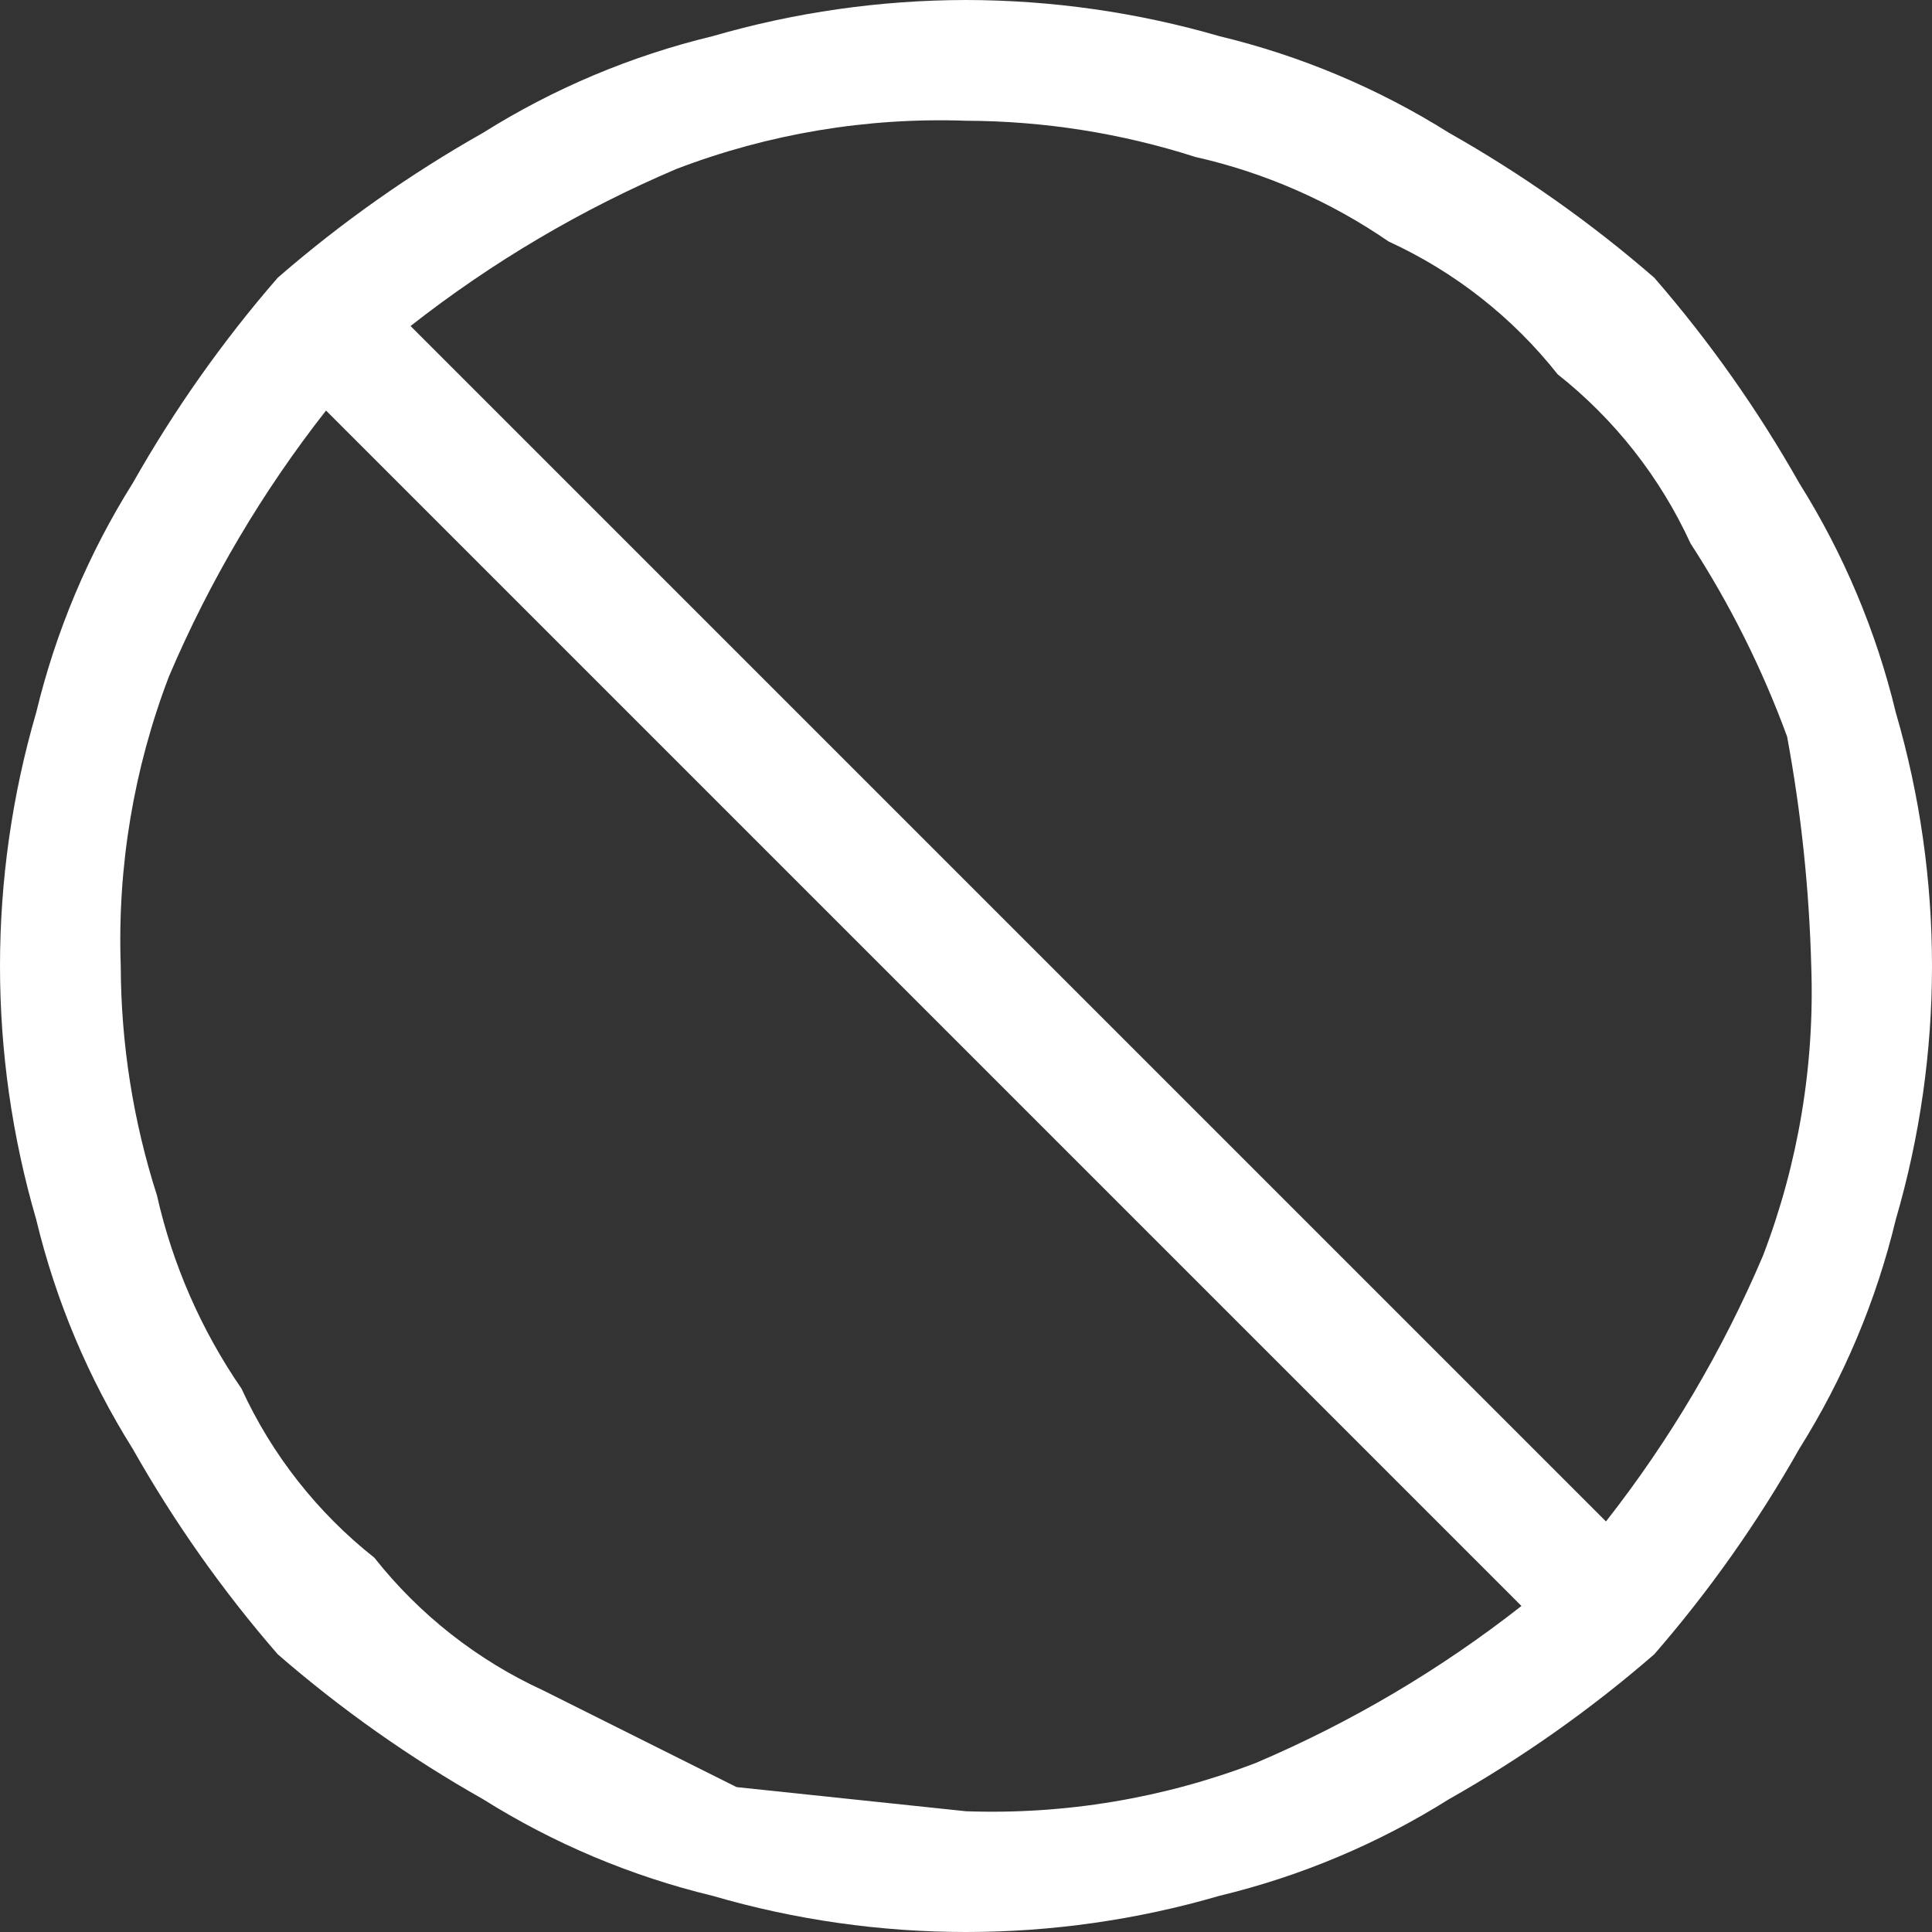 <svg width="16" height="16" viewBox="0 0 16 16" fill="none" xmlns="http://www.w3.org/2000/svg">
<rect x="0" y="0" width="16" height="16" fill="#333333" stroke="none"/>
<g clip-path="url(#clip0_10_6)">
<path d="M8 0C8.711 0.001 9.418 0.102 10.1 0.3C10.773 0.462 11.414 0.732 12 1.1C12.605 1.442 13.175 1.844 13.7 2.3C14.156 2.825 14.558 3.395 14.9 4C15.268 4.586 15.538 5.228 15.7 5.9C16.1 7.271 16.1 8.729 15.7 10.1C15.538 10.773 15.268 11.414 14.9 12C14.558 12.605 14.156 13.175 13.7 13.7C13.175 14.156 12.605 14.558 12 14.9C11.414 15.268 10.773 15.538 10.1 15.7C8.729 16.1 7.271 16.1 5.9 15.7C5.228 15.538 4.586 15.268 4 14.9C3.395 14.558 2.825 14.156 2.3 13.7C1.844 13.175 1.442 12.605 1.1 12C0.732 11.414 0.462 10.773 0.3 10.1C-0.1 8.729 -0.1 7.271 0.3 5.9C0.462 5.228 0.732 4.586 1.1 4C1.442 3.395 1.844 2.825 2.3 2.3C2.825 1.844 3.395 1.442 4 1.1C4.586 0.732 5.228 0.462 5.9 0.3C6.582 0.102 7.289 0.001 8 0ZM8 15C8.819 15.029 9.635 14.893 10.4 14.6C11.187 14.265 11.927 13.828 12.6 13.3L2.7 3.4C2.172 4.073 1.735 4.813 1.4 5.6C1.107 6.365 0.971 7.181 1 8C1.002 8.645 1.103 9.286 1.3 9.9C1.429 10.473 1.667 11.016 2 11.5C2.251 12.047 2.628 12.527 3.1 12.9C3.473 13.372 3.953 13.749 4.5 14L6.1 14.8L8 15ZM13.3 12.6C13.828 11.927 14.265 11.187 14.6 10.4C14.893 9.635 15.029 8.819 15 8C14.983 7.362 14.916 6.727 14.8 6.1C14.594 5.538 14.326 5.002 14 4.5C13.749 3.953 13.372 3.473 12.9 3.1C12.527 2.628 12.047 2.251 11.5 2C11.016 1.667 10.473 1.429 9.9 1.3C9.286 1.103 8.645 1.002 8 1C7.181 0.971 6.365 1.107 5.6 1.4C4.813 1.735 4.073 2.172 3.4 2.7L13.3 12.6Z" fill="white"/>
</g>
<defs>
<clipPath id="clip0_10_6">
<rect width="16" height="16" fill="white"/>
</clipPath>
</defs>
</svg>

